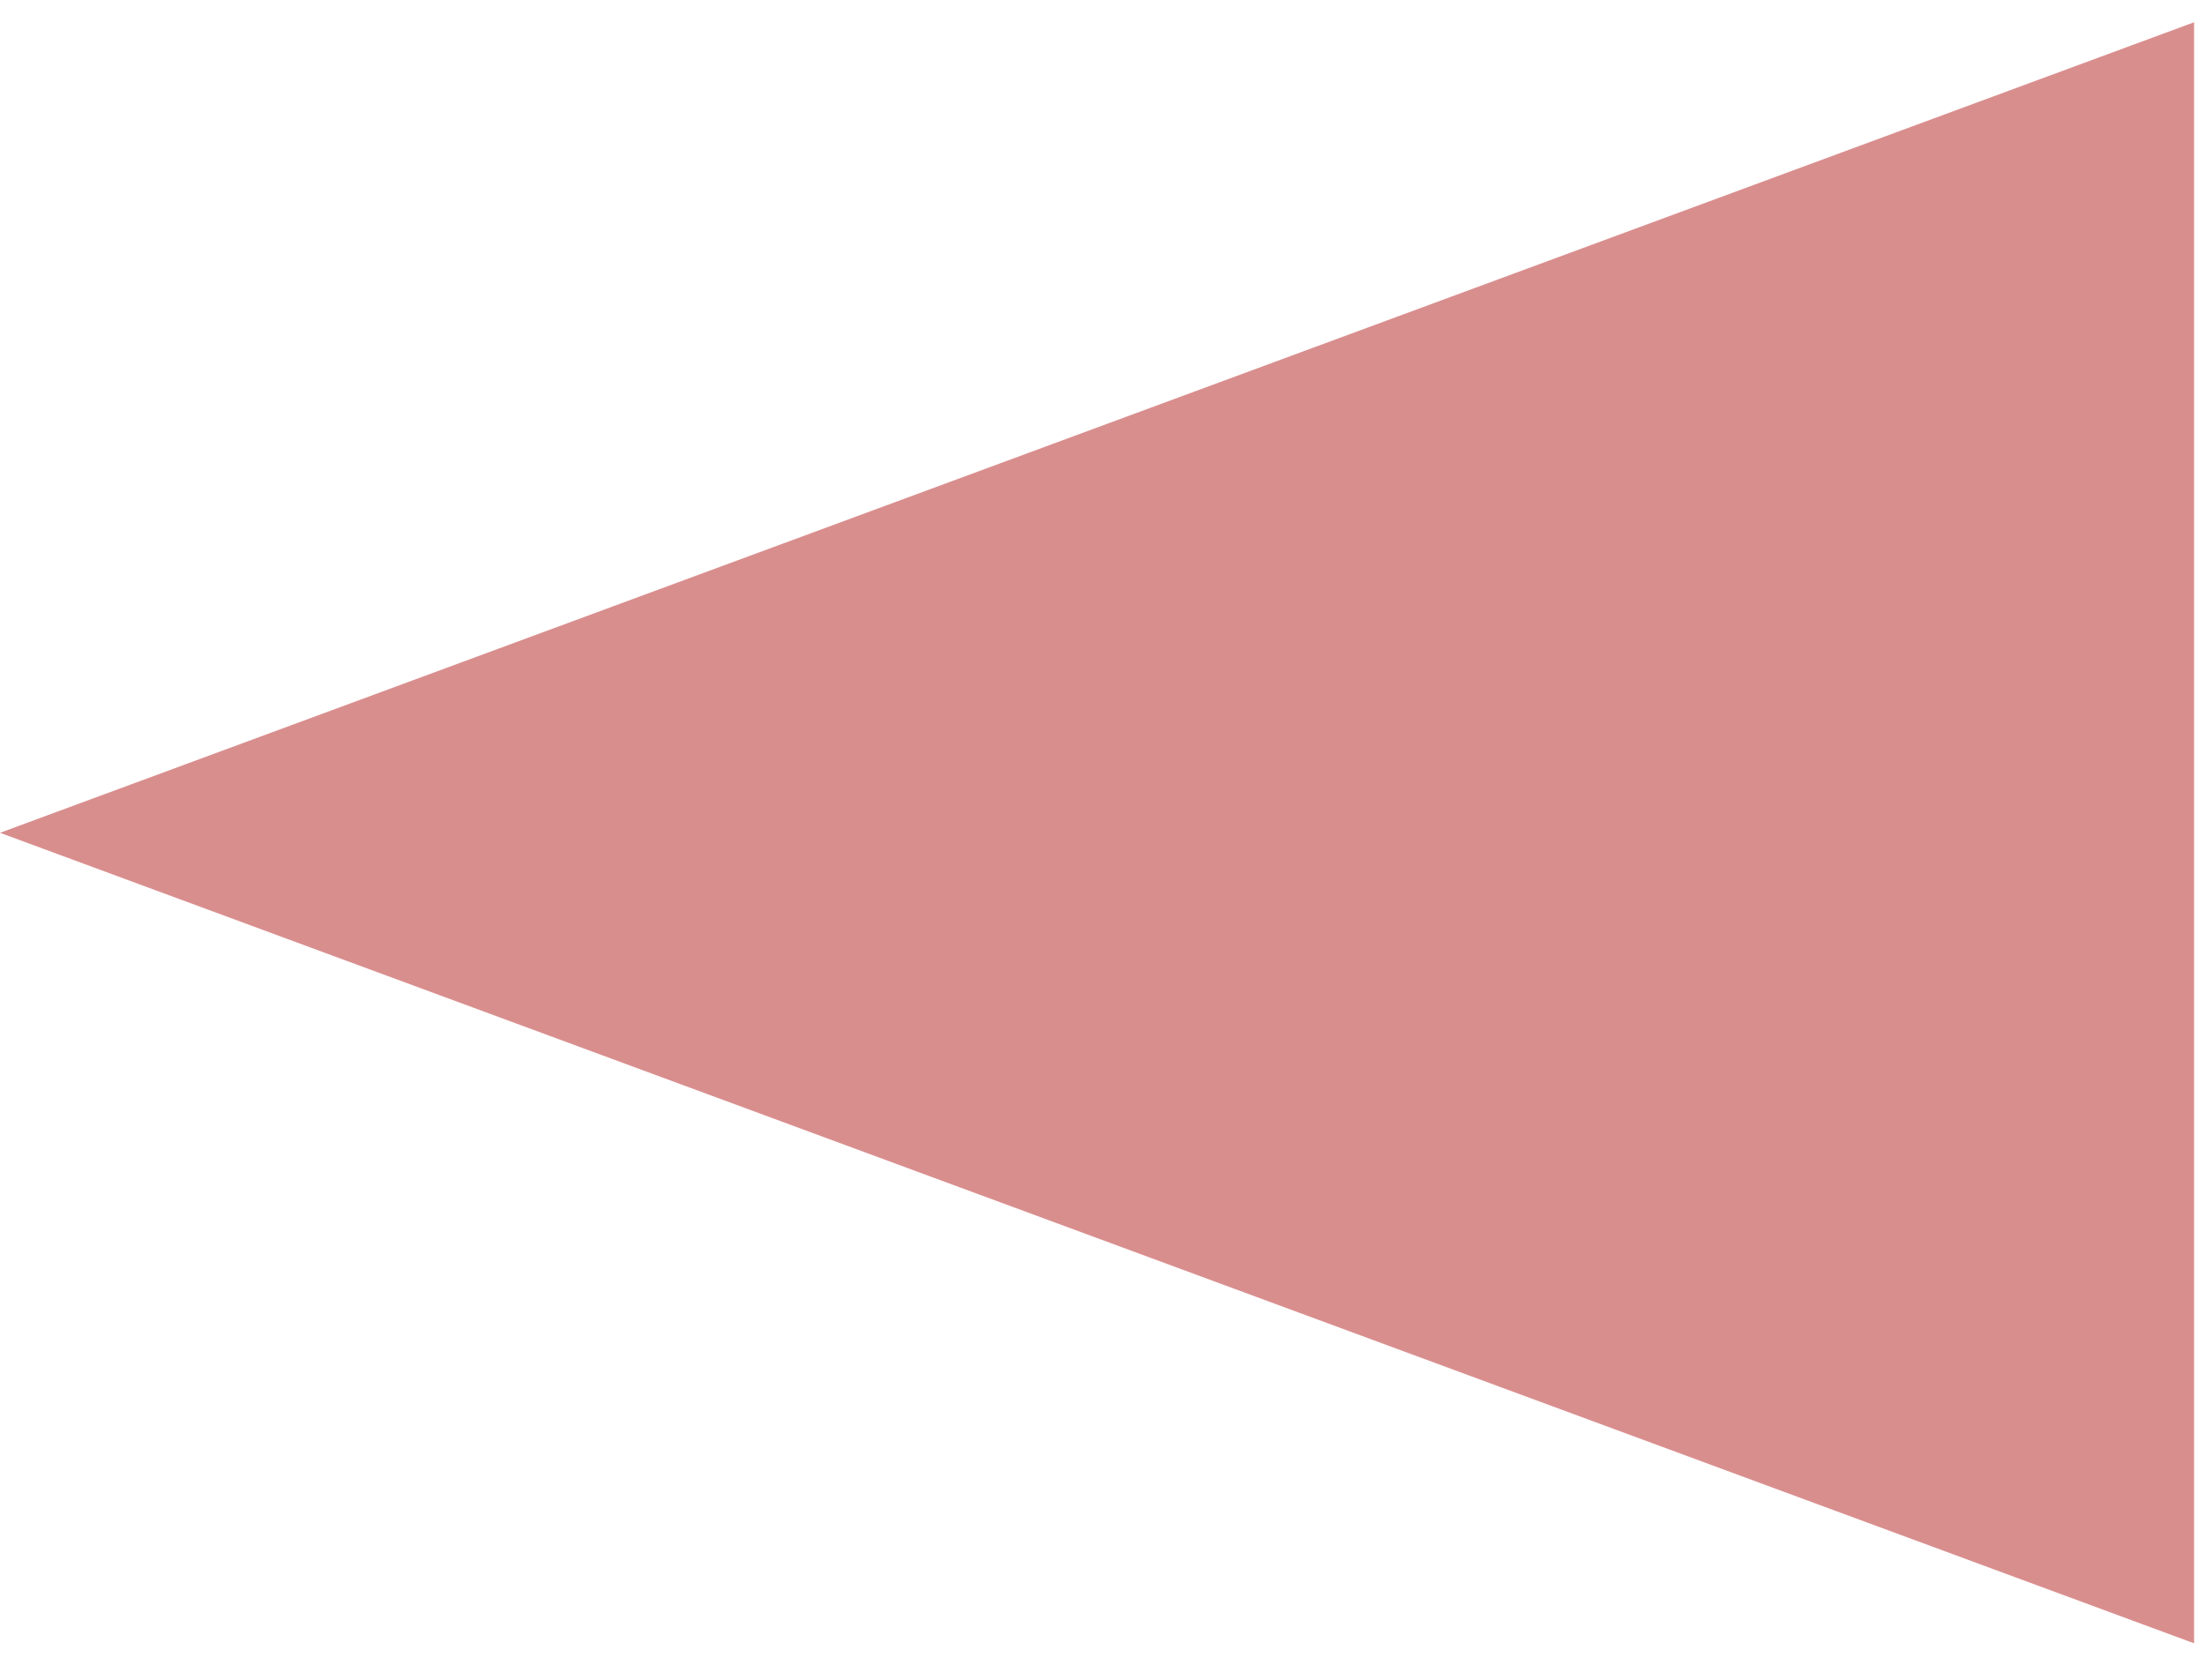 <?xml version="1.0" encoding="UTF-8" standalone="no"?><svg width='42' height='32' viewBox='0 0 42 32' fill='none' xmlns='http://www.w3.org/2000/svg'>
<path d='M-7.63735e-07 15.865L41.792 0.424L41.792 31.305L-7.63735e-07 15.865Z' fill='#D98E8E'/>
</svg>
